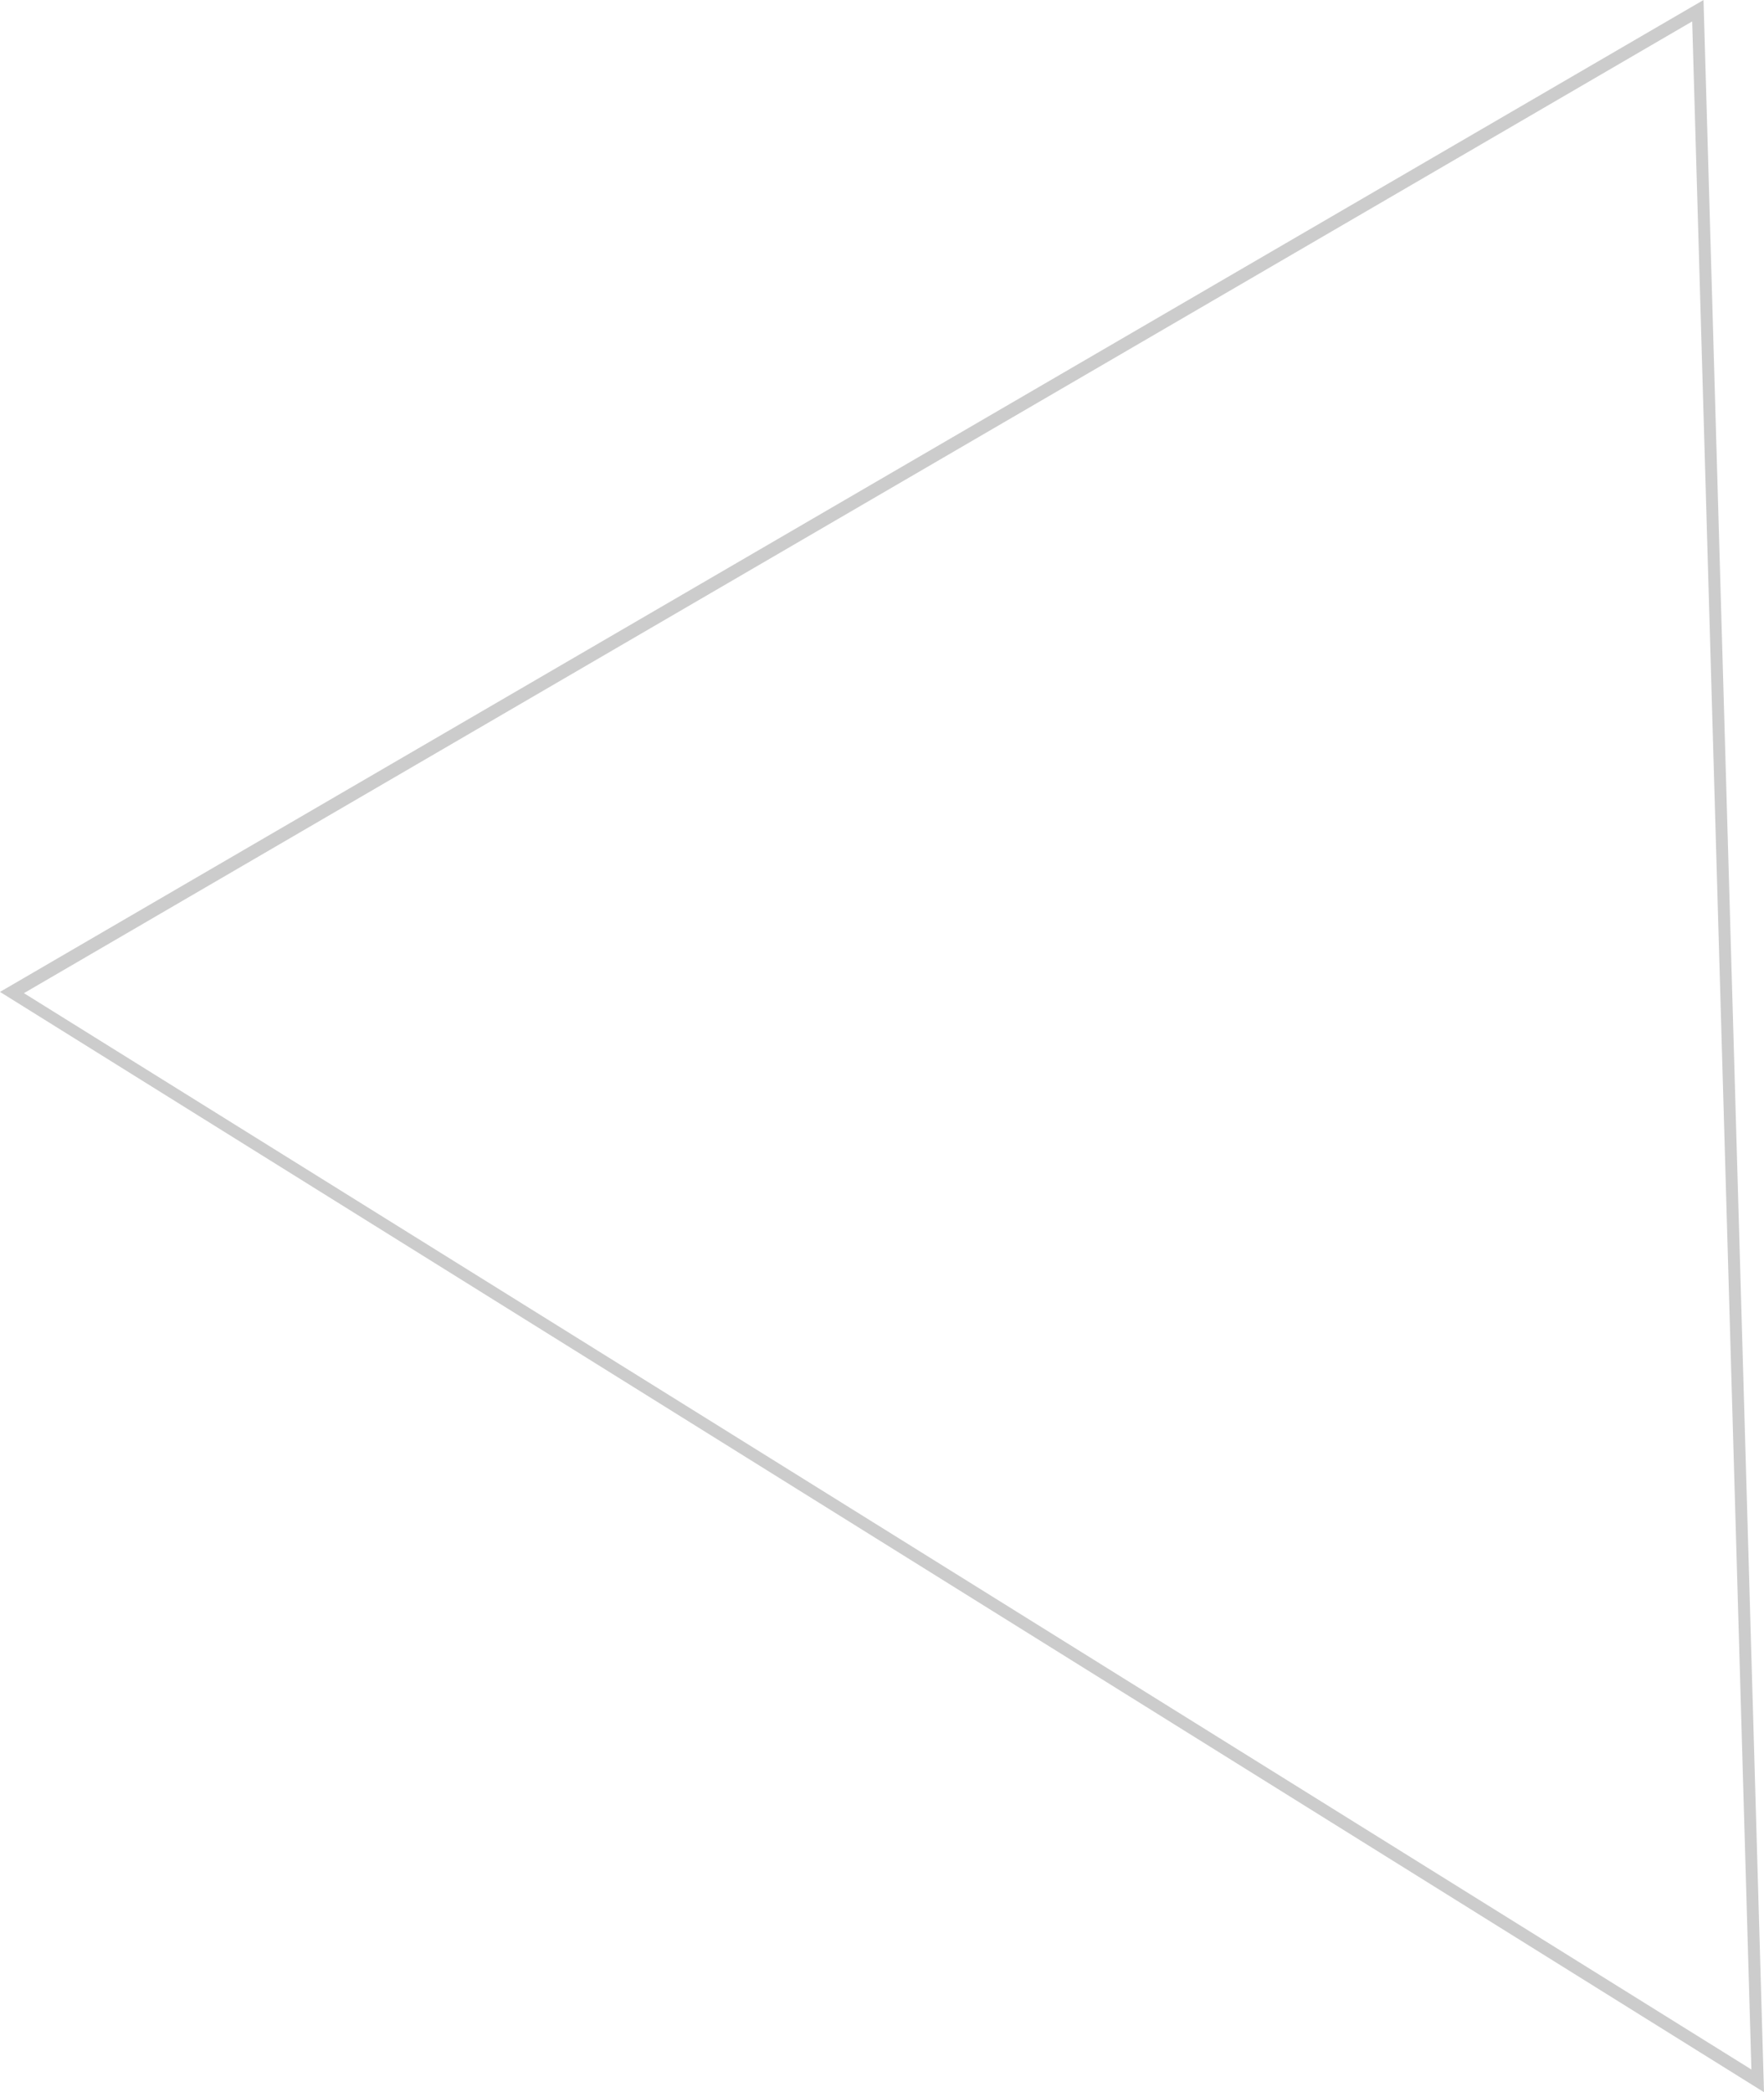 <?xml version="1.0" encoding="utf-8"?>
<!-- Generator: Adobe Illustrator 21.0.0, SVG Export Plug-In . SVG Version: 6.00 Build 0)  -->
<svg version="1.1" id="Layer_1" xmlns="http://www.w3.org/2000/svg" xmlns:xlink="http://www.w3.org/1999/xlink" x="0px" y="0px"
	 width="140px" height="166px" viewBox="0 0 140 166" style="enable-background:new 0 0 140 166;" xml:space="preserve">
<style type="text/css">
	.st0{fill:#CCCCCC;}
</style>
<path class="st0" d="M134.3,1.7l4.7,162.5L1.9,78.8L134.3,1.7 M135.2,0L0,78.7L140,166L135.2,0L135.2,0z"/>
</svg>
